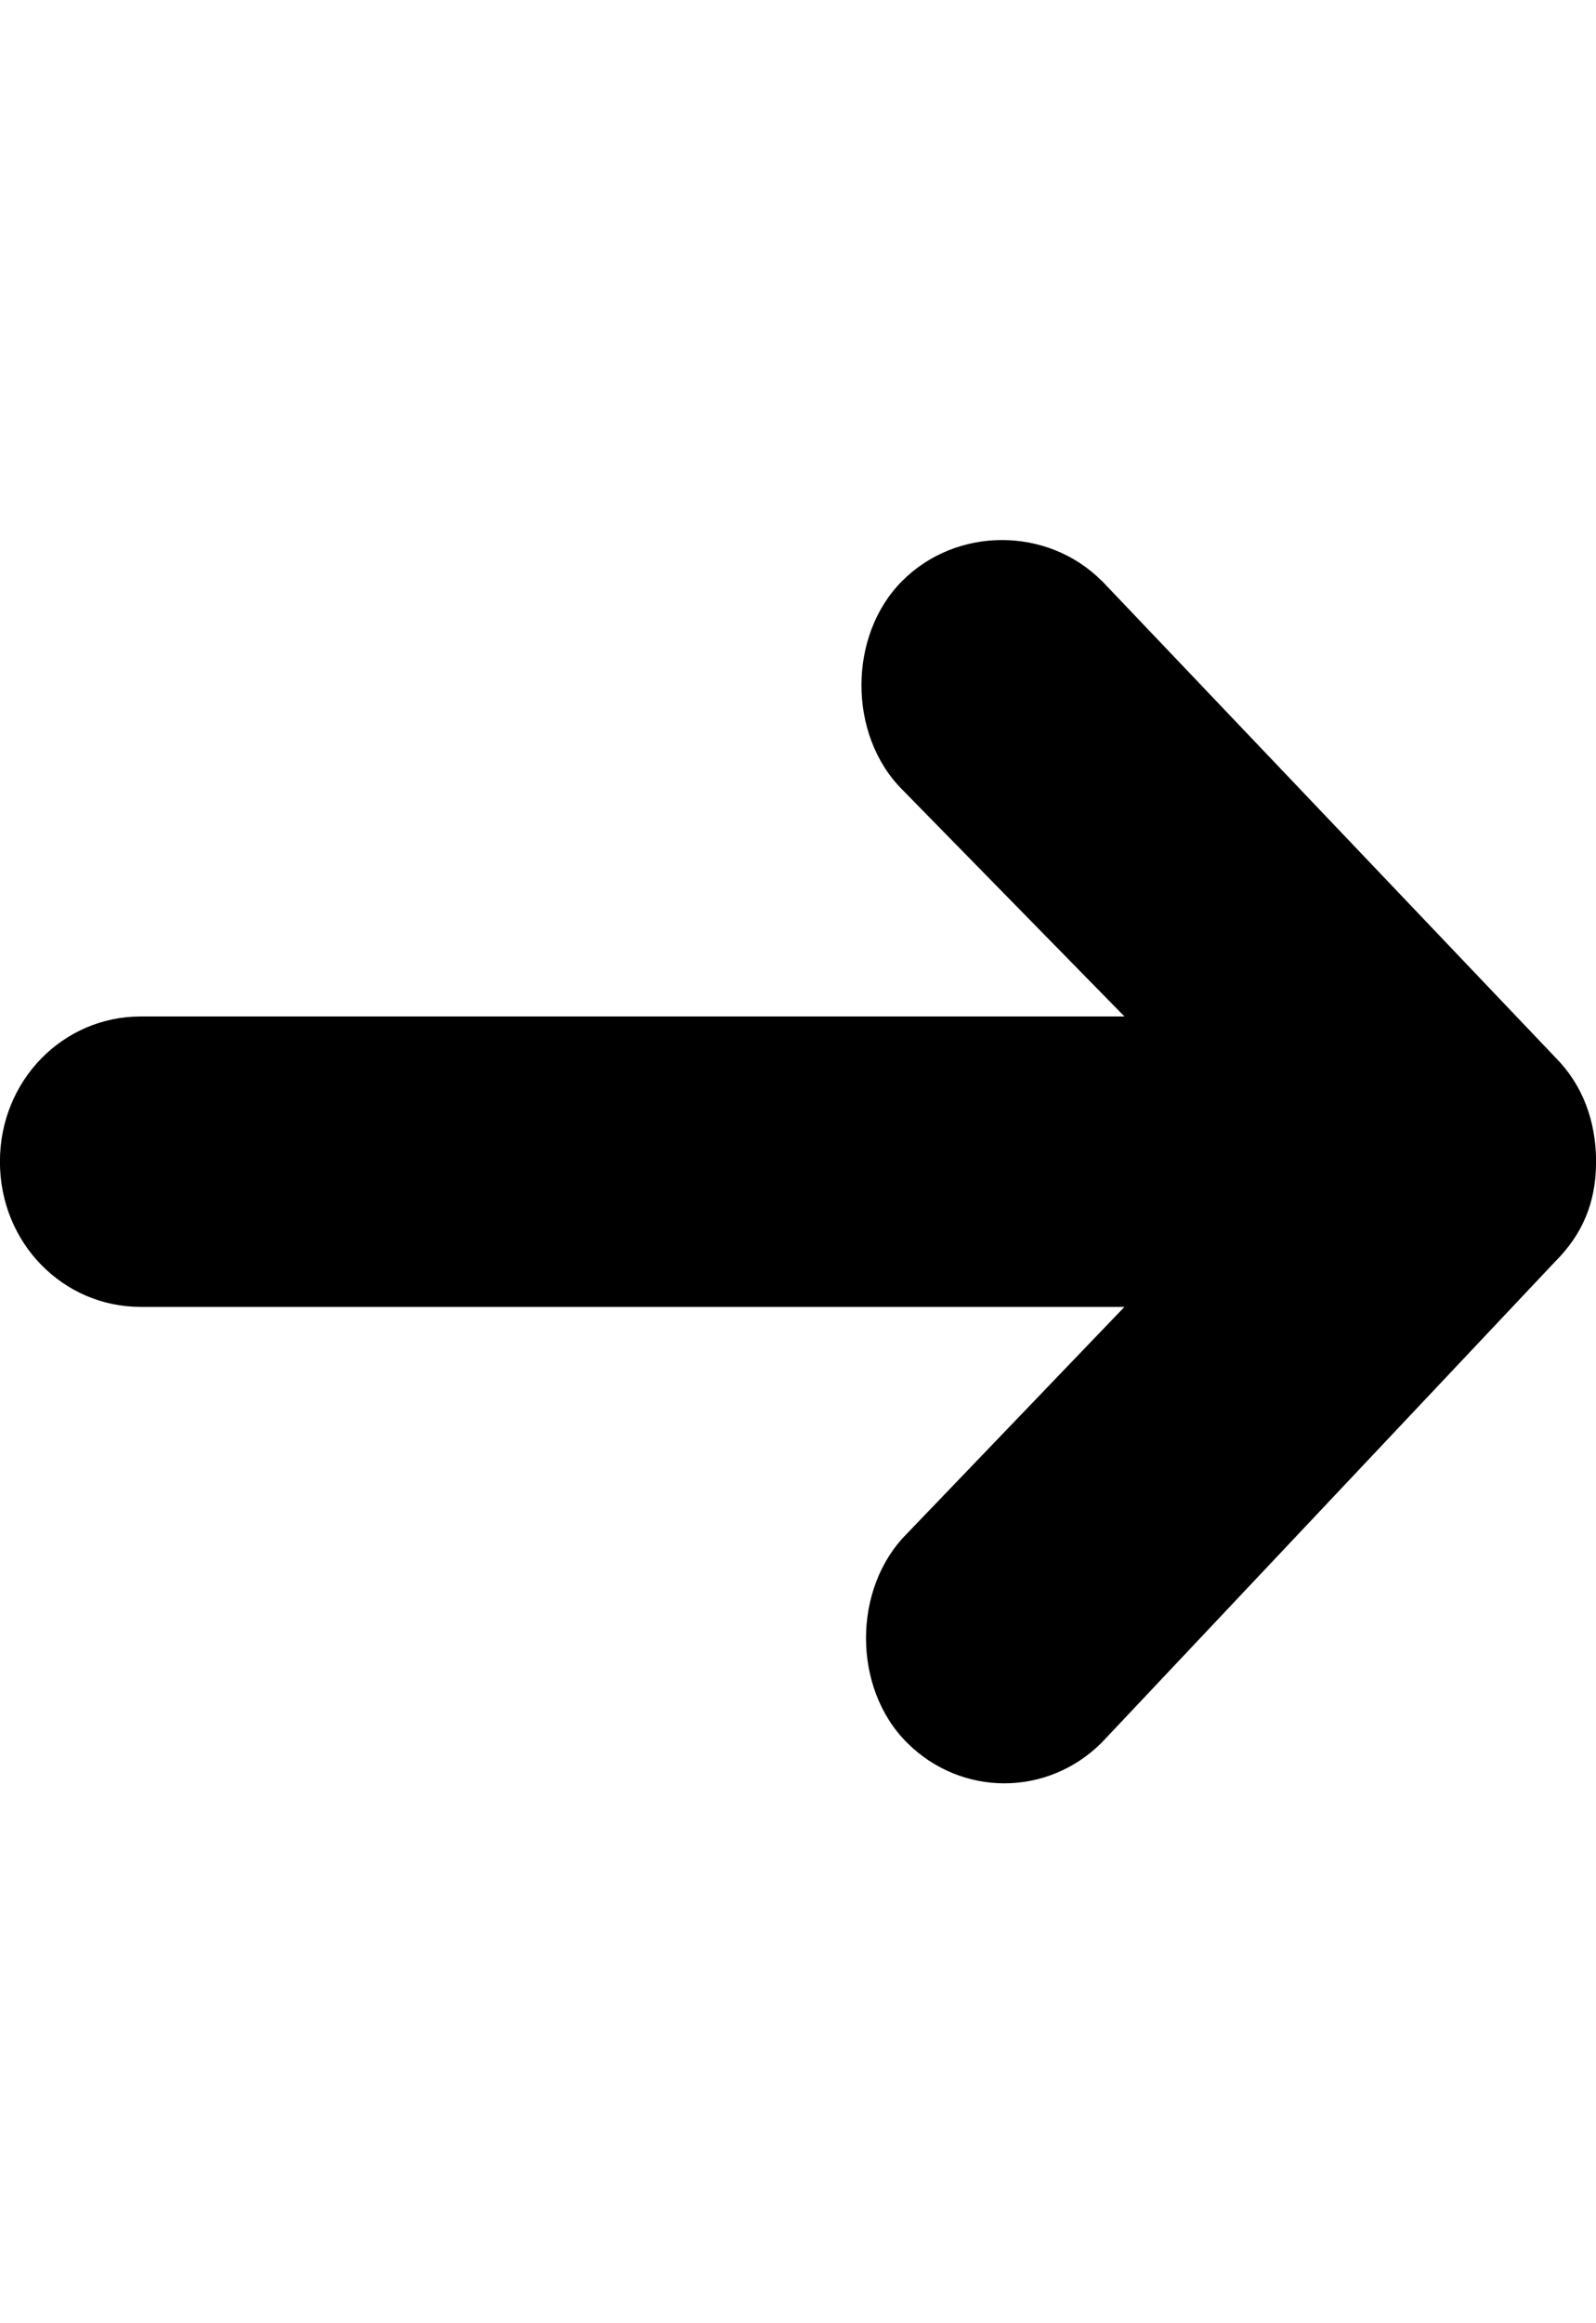 <!-- Generated by IcoMoon.io -->
<svg version="1.1" xmlns="http://www.w3.org/2000/svg" width="22" height="32" viewBox="0 0 22 32">
<title>ion-arrow-right-c</title>
<path d="M15.188 8l6.25 6.563c0.375 0.375 0.563 0.875 0.563 1.438s-0.188 1-0.563 1.375l-6.25 6.625c-0.75 0.75-1.938 0.75-2.688 0s-0.75-2.125 0-2.875l3-3.125h-13.563c-1.063 0-1.938-0.875-1.938-2s0.875-2 1.938-2h13.563l-3.063-3.125c-0.75-0.75-0.75-2.125 0-2.875s2-0.75 2.75 0z"></path>
</svg>
